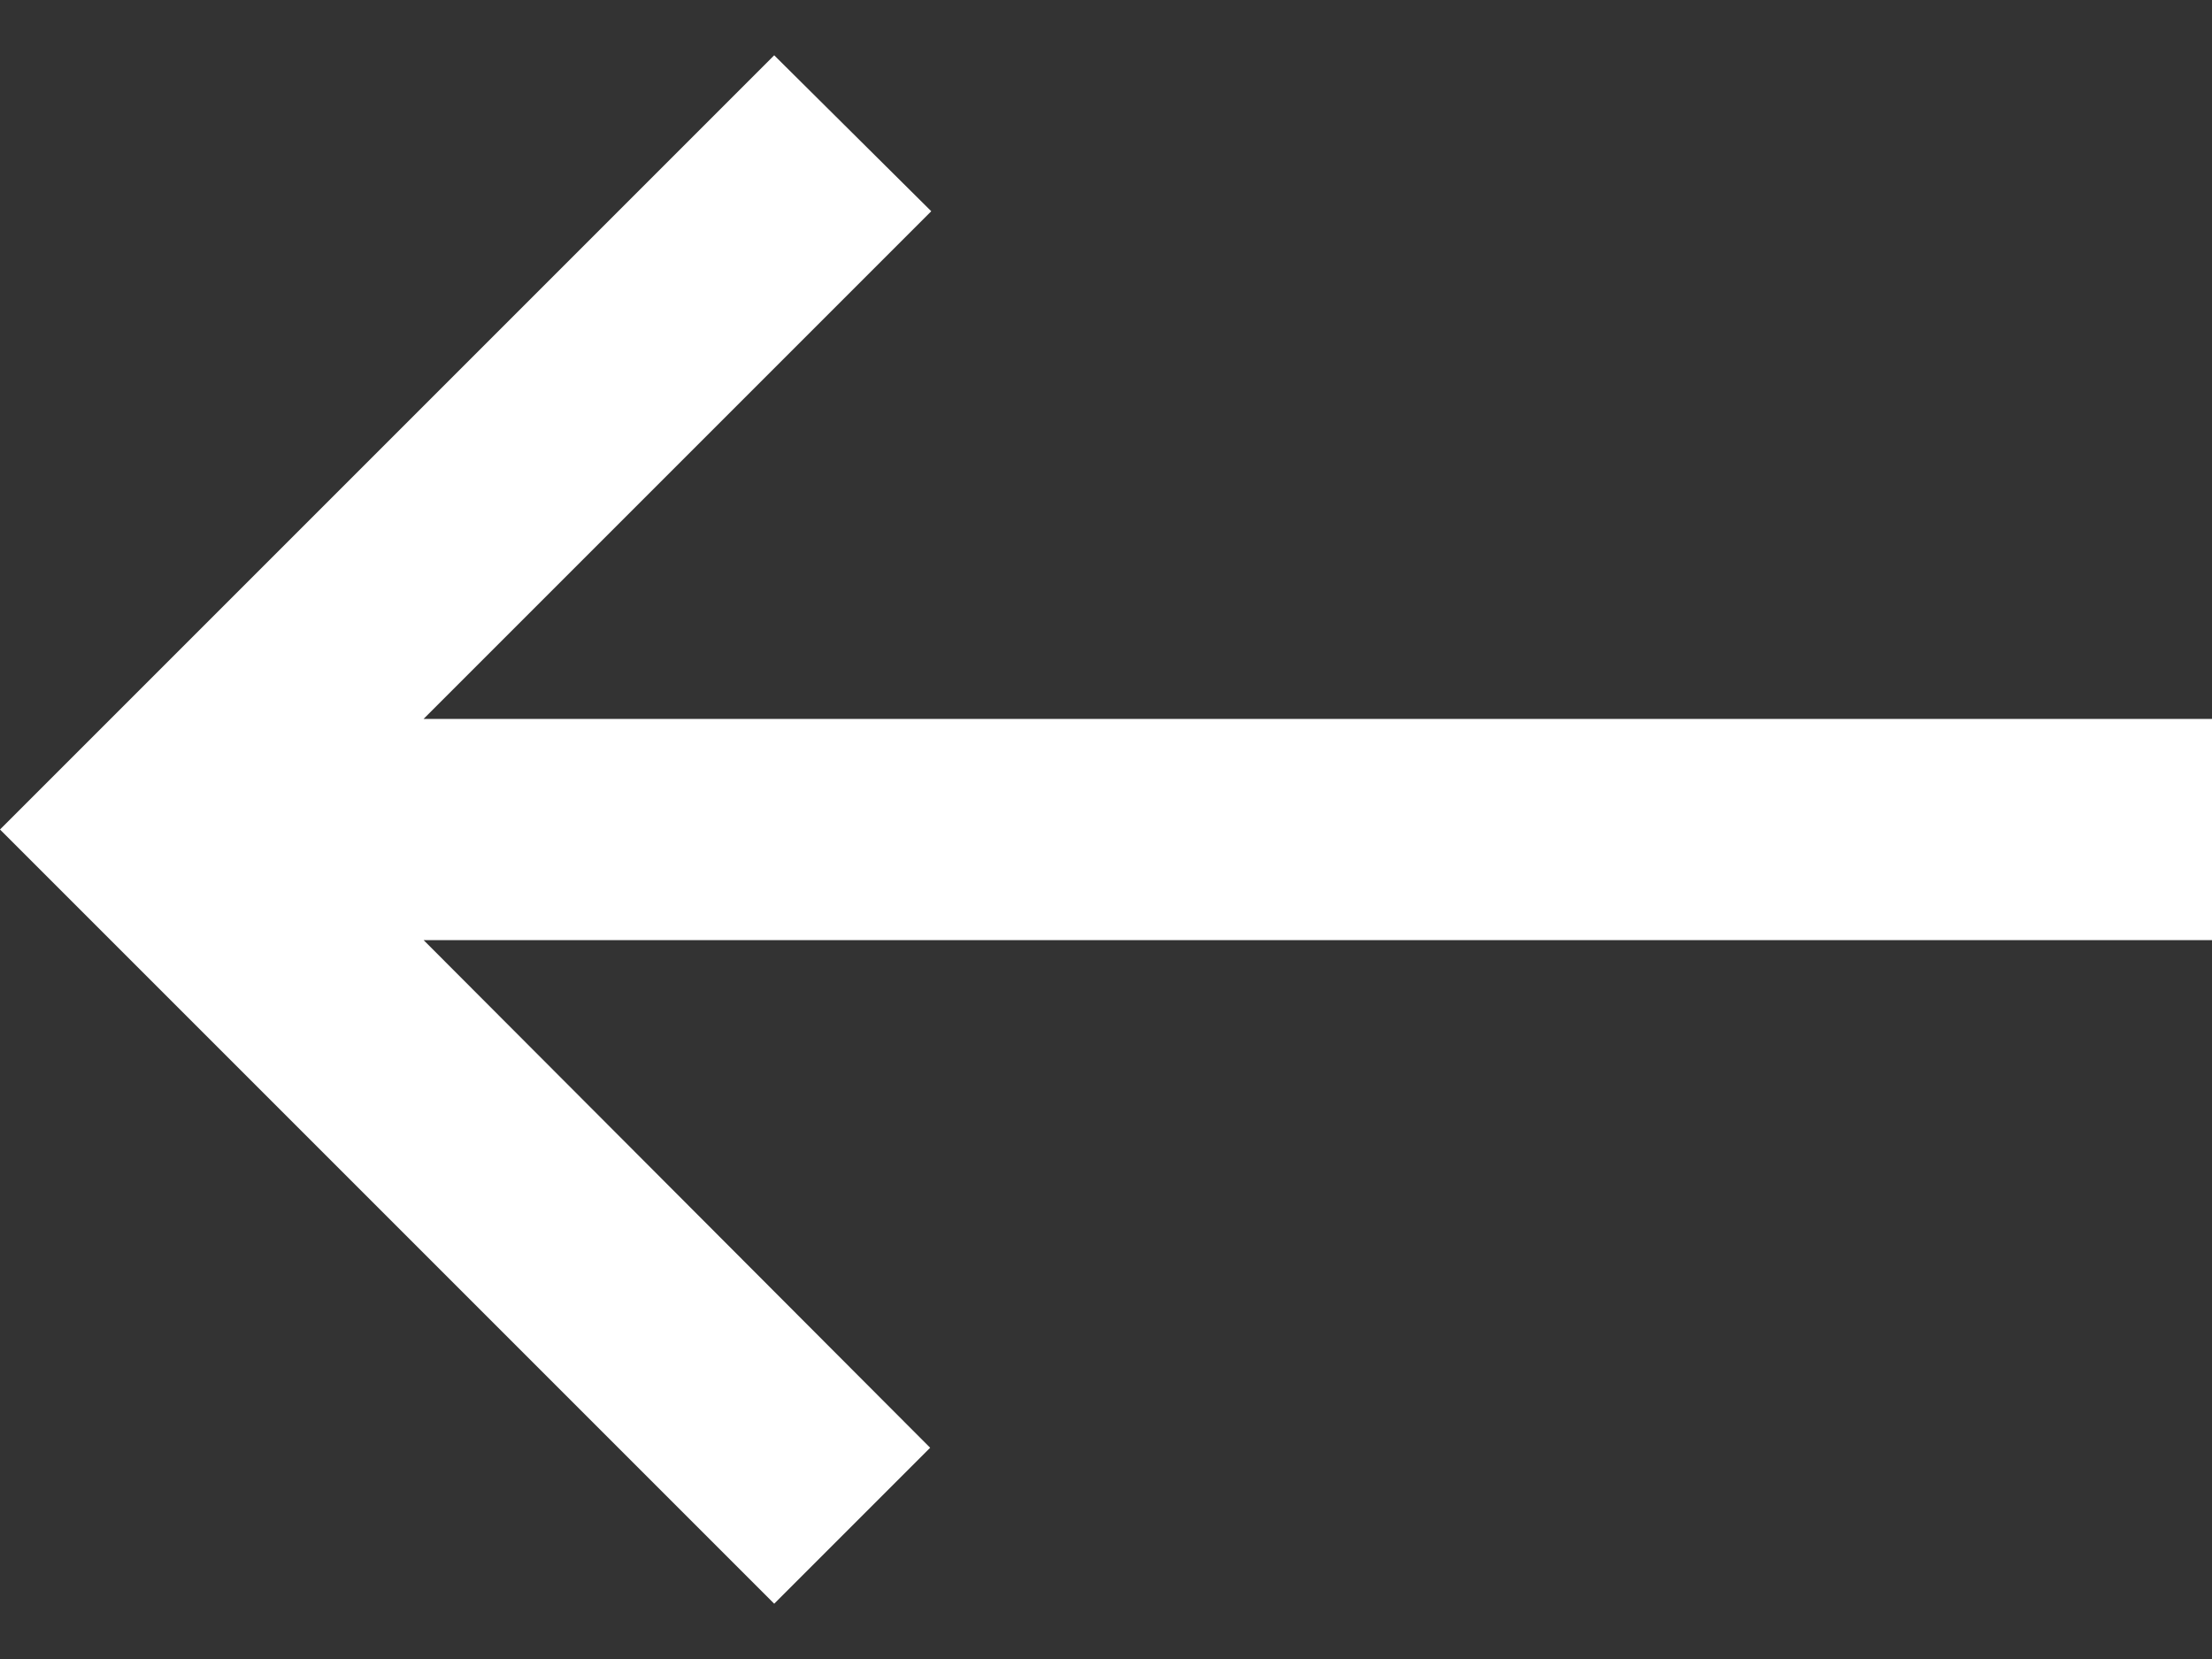 <svg width="20" height="15" viewBox="0 0 20 15" fill="none" xmlns="http://www.w3.org/2000/svg">
<rect x="0" y="0" width="20" height="15" fill="#333333" stroke="none"/>
<path d="M7 14.5L8.41 13.09L3.83 8.5H20V6.5H3.83L8.42 1.91L7 0.5L0 7.5L7 14.5Z" fill="white"/>
</svg>
